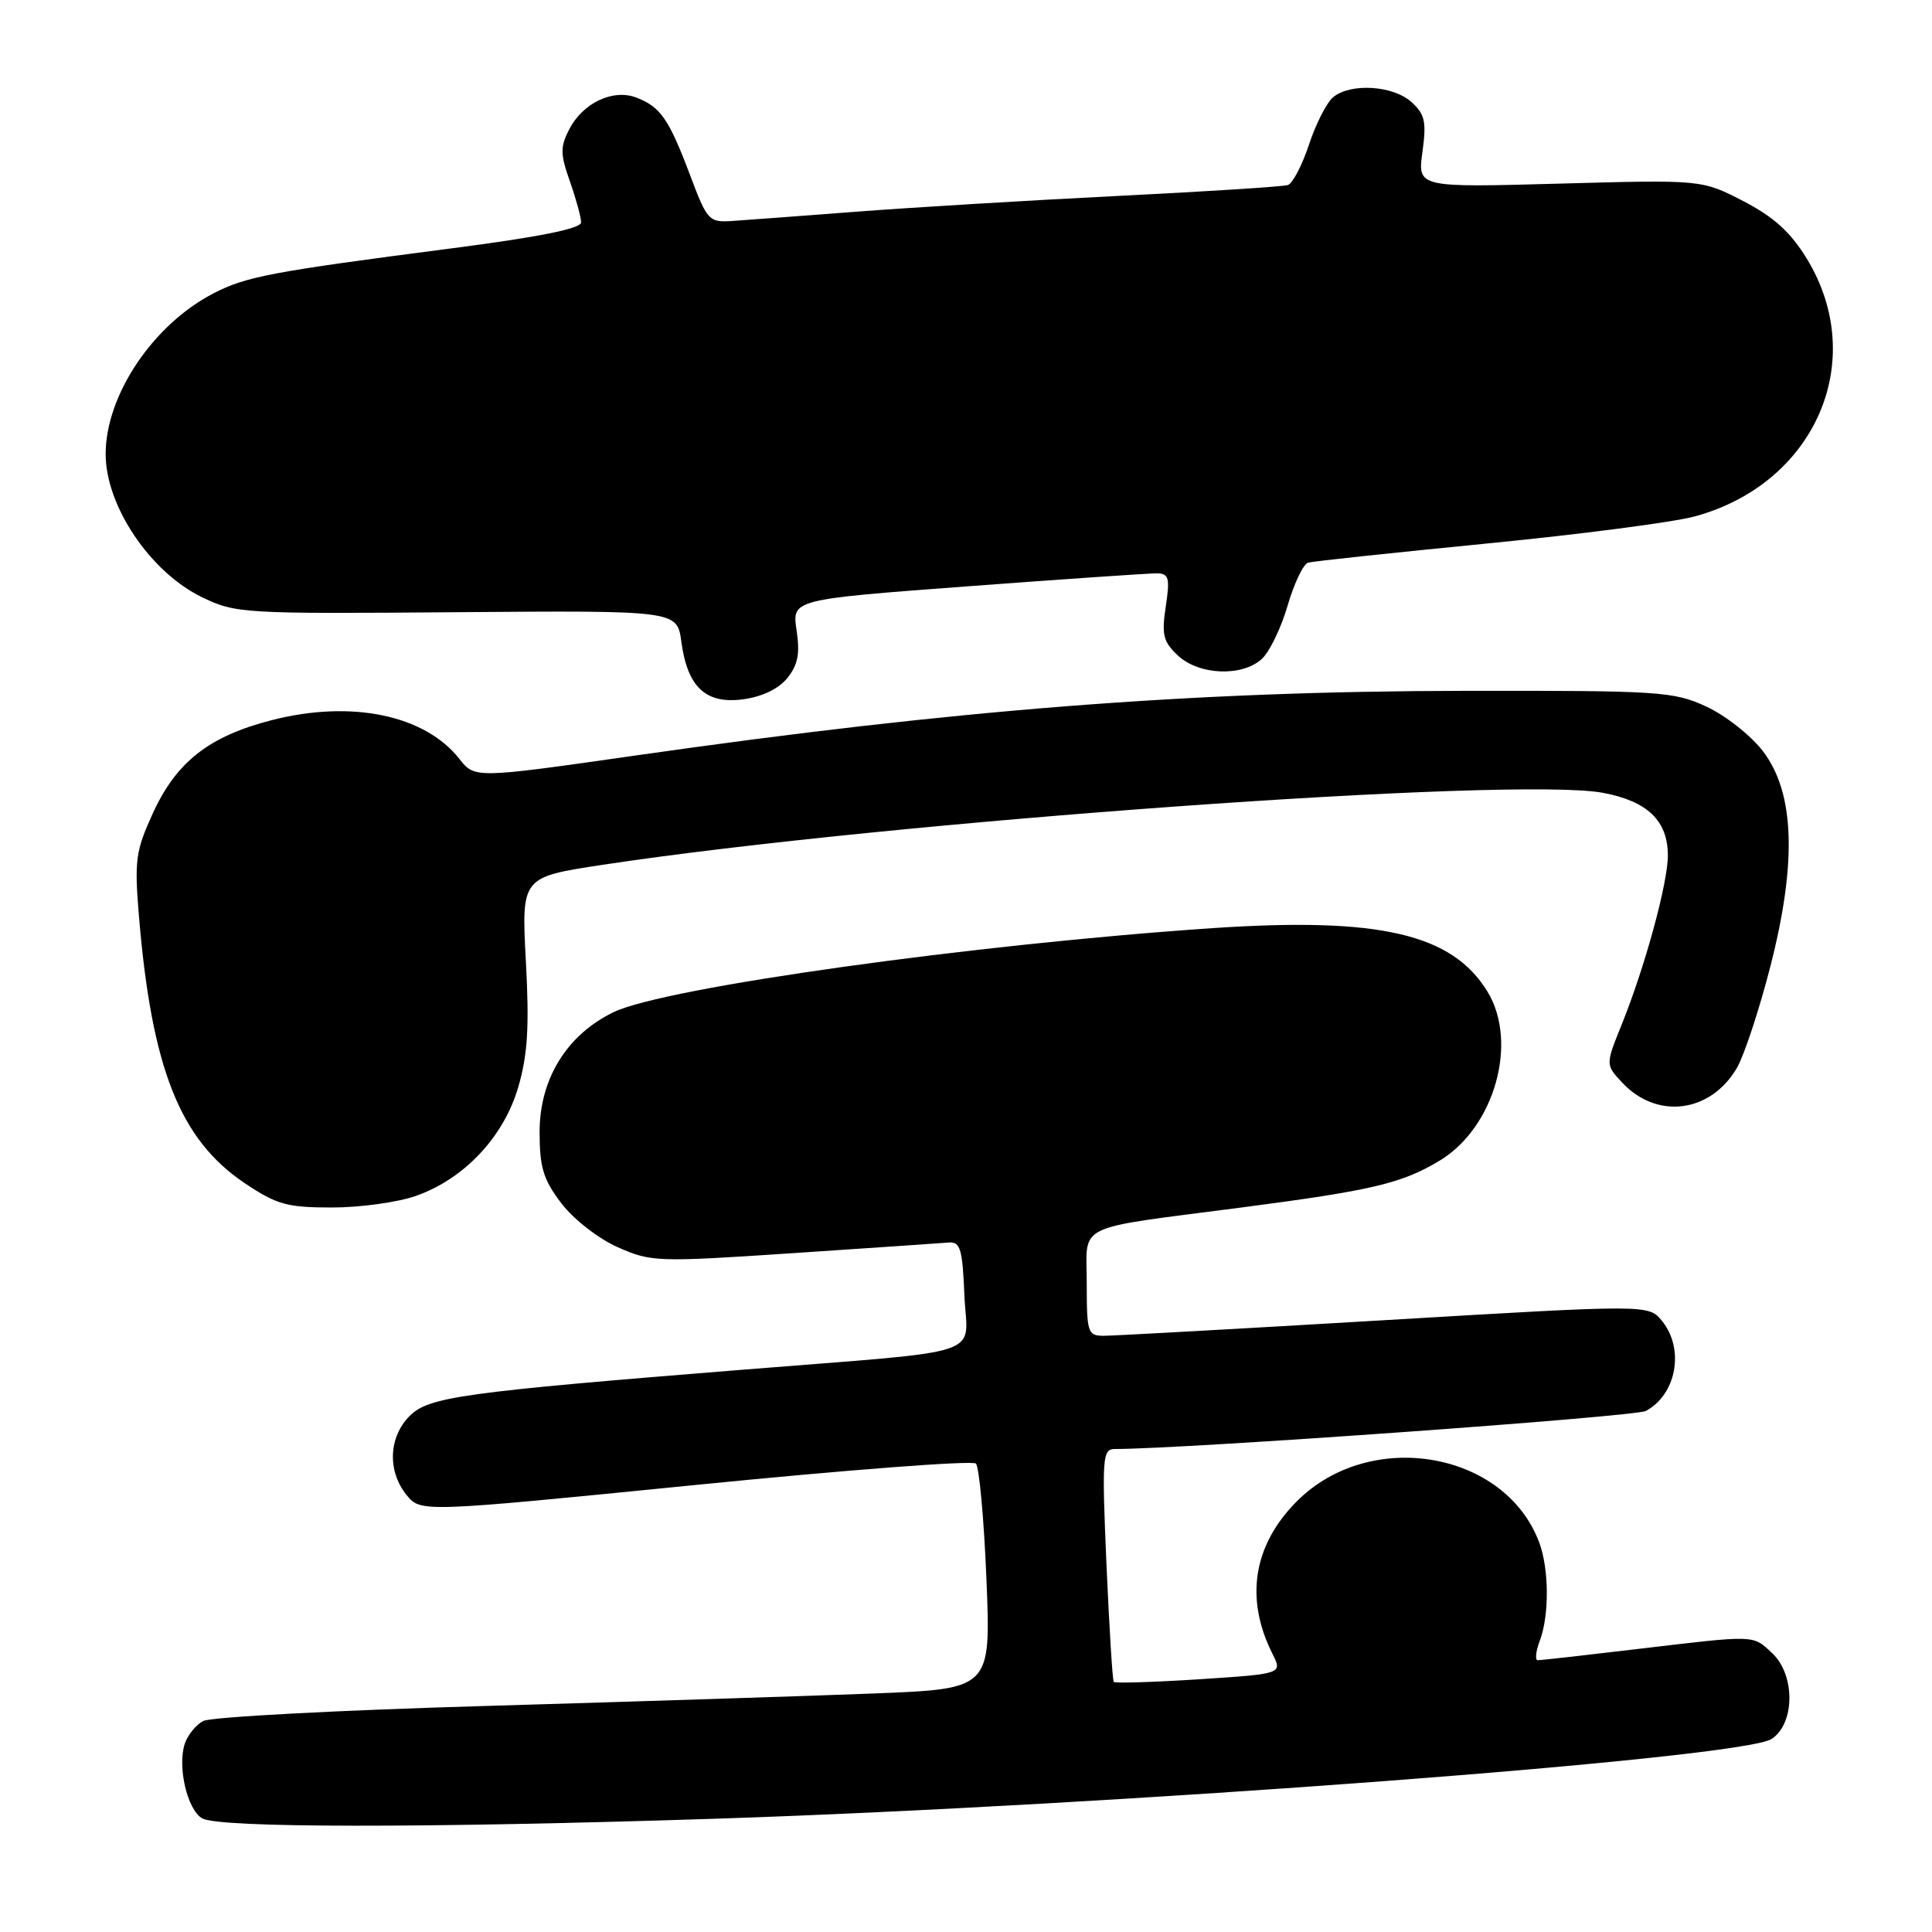 <?xml version="1.0" encoding="UTF-8" standalone="no"?>
<!DOCTYPE svg PUBLIC "-//W3C//DTD SVG 1.1//EN" "http://www.w3.org/Graphics/SVG/1.1/DTD/svg11.dtd" >
<svg xmlns="http://www.w3.org/2000/svg" xmlns:xlink="http://www.w3.org/1999/xlink" version="1.1" viewBox="0 0 256 256">
 <g >
 <path fill="currentColor"
d=" M 94.50 241.00 C 147.86 239.26 230.79 233.01 234.75 230.42 C 237.86 228.39 237.90 221.91 234.81 219.04 C 232.21 216.61 232.76 216.63 217.00 218.50 C 210.12 219.32 204.17 219.99 203.77 219.99 C 203.38 220.00 203.49 218.85 204.02 217.43 C 205.31 214.06 205.27 207.83 203.93 204.32 C 199.36 192.25 181.53 189.24 171.87 198.90 C 166.06 204.70 164.92 211.81 168.61 219.14 C 169.94 221.79 169.94 221.79 158.92 222.51 C 152.85 222.90 147.75 223.06 147.58 222.86 C 147.41 222.66 146.98 215.64 146.61 207.25 C 146.00 193.05 146.08 192.00 147.73 192.00 C 156.99 192.00 216.65 187.72 218.08 186.96 C 222.15 184.78 223.24 178.75 220.23 175.04 C 218.46 172.85 218.46 172.85 183.48 174.93 C 164.24 176.07 147.49 177.00 146.25 177.00 C 144.13 177.00 144.00 176.59 144.00 170.11 C 144.00 161.94 141.97 162.94 164.50 160.00 C 181.81 157.74 185.76 156.81 190.76 153.79 C 198.03 149.41 201.21 138.14 197.10 131.40 C 192.42 123.73 182.78 121.50 160.73 122.98 C 129.00 125.12 88.18 130.84 81.36 134.09 C 75.14 137.07 71.50 142.93 71.50 149.99 C 71.50 154.70 71.99 156.30 74.39 159.45 C 76.02 161.58 79.28 164.12 81.87 165.27 C 86.30 167.23 87.08 167.25 105.21 166.04 C 115.53 165.35 124.77 164.72 125.74 164.64 C 127.25 164.52 127.54 165.53 127.79 171.67 C 128.13 179.97 131.54 178.83 98.34 181.50 C 61.20 184.48 56.82 185.09 54.28 187.62 C 51.49 190.42 51.31 194.93 53.87 198.09 C 55.75 200.40 55.75 200.40 92.12 196.77 C 112.13 194.77 128.86 193.49 129.31 193.93 C 129.75 194.36 130.38 201.26 130.71 209.25 C 131.30 223.78 131.30 223.78 115.90 224.39 C 107.43 224.72 84.35 225.46 64.61 226.04 C 44.87 226.61 27.91 227.51 26.93 228.04 C 25.94 228.57 24.84 229.94 24.47 231.09 C 23.50 234.16 24.82 239.80 26.79 240.94 C 28.98 242.22 56.22 242.24 94.50 241.00 Z  M 55.12 158.46 C 61.53 156.20 66.76 150.63 68.68 144.02 C 69.92 139.76 70.15 136.02 69.68 127.37 C 69.09 116.23 69.09 116.23 79.79 114.60 C 117.76 108.85 200.67 102.88 212.38 105.05 C 218.30 106.15 221.00 108.75 221.00 113.36 C 221.00 117.02 217.95 128.18 214.87 135.79 C 212.73 141.09 212.73 141.09 214.99 143.49 C 219.59 148.38 226.68 147.45 230.15 141.50 C 231.11 139.85 233.09 133.85 234.55 128.18 C 238.12 114.31 237.82 105.07 233.60 99.54 C 232.01 97.46 228.64 94.80 226.11 93.63 C 221.75 91.62 220.00 91.50 194.00 91.54 C 157.92 91.59 126.60 94.04 84.20 100.11 C 62.91 103.15 62.91 103.15 60.87 100.56 C 56.29 94.73 46.55 92.72 36.02 95.42 C 27.71 97.55 23.37 100.94 20.25 107.77 C 17.97 112.75 17.80 114.02 18.41 121.38 C 20.09 141.53 23.83 150.99 32.39 156.75 C 36.66 159.62 38.02 160.00 43.99 160.00 C 47.71 160.00 52.72 159.31 55.12 158.46 Z  M 104.32 89.85 C 105.73 88.11 106.02 86.62 105.55 83.50 C 104.94 79.43 104.94 79.43 128.22 77.69 C 141.02 76.73 152.32 75.96 153.31 75.97 C 154.88 76.00 155.04 76.58 154.47 80.37 C 153.90 84.12 154.14 85.05 156.09 86.87 C 158.88 89.47 164.57 89.70 167.19 87.32 C 168.21 86.40 169.75 83.22 170.61 80.26 C 171.48 77.29 172.70 74.72 173.34 74.55 C 173.98 74.37 184.62 73.24 197.00 72.02 C 209.38 70.81 221.78 69.19 224.56 68.43 C 240.55 64.08 247.64 47.78 239.42 34.29 C 237.25 30.75 235.06 28.76 231.00 26.65 C 225.50 23.81 225.50 23.81 206.67 24.33 C 187.83 24.85 187.83 24.85 188.48 20.14 C 189.03 16.13 188.82 15.14 187.01 13.51 C 184.59 11.32 178.94 10.97 176.65 12.88 C 175.80 13.58 174.36 16.40 173.45 19.15 C 172.54 21.90 171.28 24.31 170.65 24.52 C 170.02 24.73 159.82 25.38 148.00 25.97 C 136.18 26.56 120.65 27.50 113.50 28.05 C 106.35 28.59 99.00 29.15 97.16 29.27 C 93.91 29.49 93.74 29.32 91.39 23.08 C 88.62 15.74 87.50 14.14 84.29 12.92 C 81.22 11.75 77.24 13.64 75.44 17.11 C 74.22 19.47 74.23 20.41 75.52 24.05 C 76.33 26.36 77.00 28.80 77.00 29.47 C 77.00 30.29 71.42 31.41 59.75 32.92 C 35.94 36.01 32.63 36.63 28.29 38.87 C 20.28 43.01 14.00 52.36 14.00 60.16 C 14.00 67.04 19.90 75.80 26.76 79.13 C 31.23 81.29 32.17 81.35 60.54 81.12 C 89.72 80.89 89.72 80.89 90.28 85.02 C 91.09 91.06 93.52 93.33 98.48 92.66 C 100.97 92.33 103.18 91.27 104.32 89.85 Z "/>
</g>
</svg>